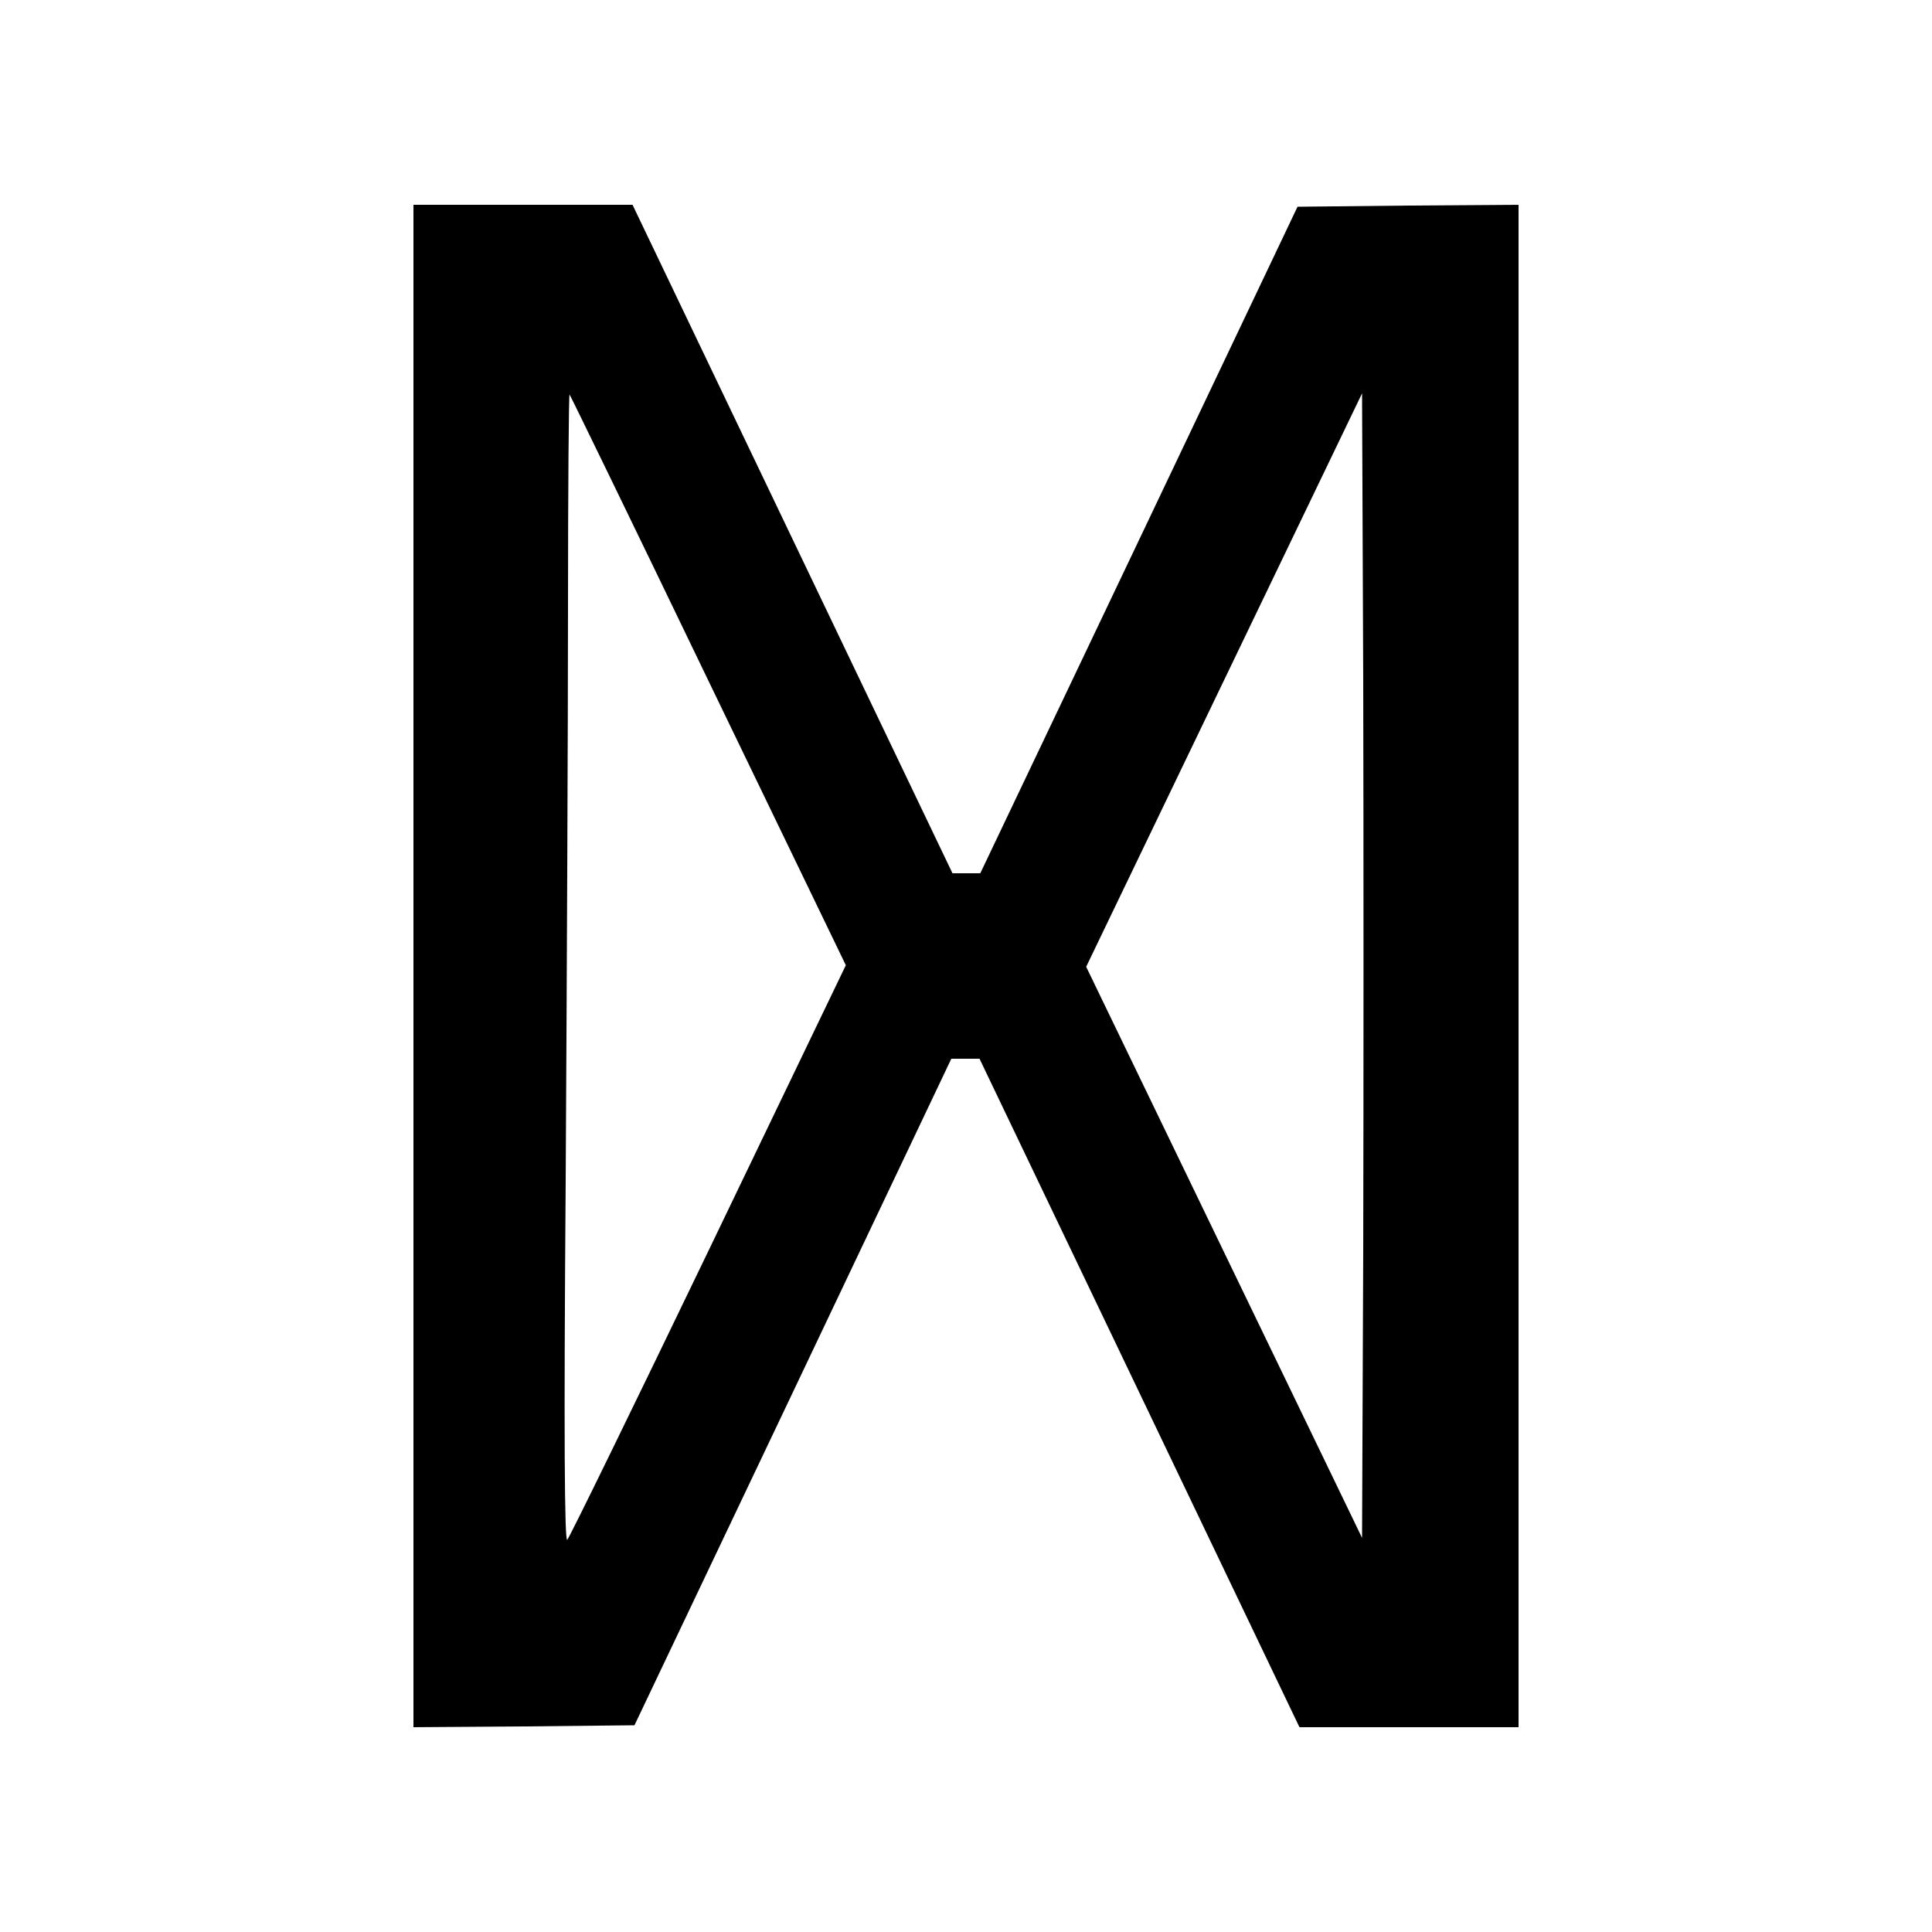<?xml version="1.0" standalone="no"?>
<!DOCTYPE svg PUBLIC "-//W3C//DTD SVG 20010904//EN"
 "http://www.w3.org/TR/2001/REC-SVG-20010904/DTD/svg10.dtd">
<svg version="1.0" xmlns="http://www.w3.org/2000/svg"
 width="500pt" height="500pt" viewBox="0 0 500 500"
 preserveAspectRatio="xMidYMid meet">

<g transform="translate(0,500) scale(0.1,-0.1)"
fill="#000000" stroke="none">
<path d="M1070 2500 l0 -1970 286 2 286 3 410 862 410 863 37 0 36 0 414 -865
414 -865 283 0 284 0 0 1970 0 1970 -286 -2 -286 -3 -410 -862 -411 -863 -36
0 -36 0 -414 865 -414 865 -284 0 -283 0 0 -1970z m763 739 l356 -737 -355
-738 c-196 -407 -360 -743 -366 -749 -7 -7 -9 271 -4 930 3 517 6 1187 6 1489
0 302 2 547 4 545 2 -2 164 -335 359 -740z m1695 -1479 l-3 -740 -357 739
-357 739 357 742 357 742 3 -741 c1 -408 1 -1074 0 -1481z"/>
</g>
</svg>
